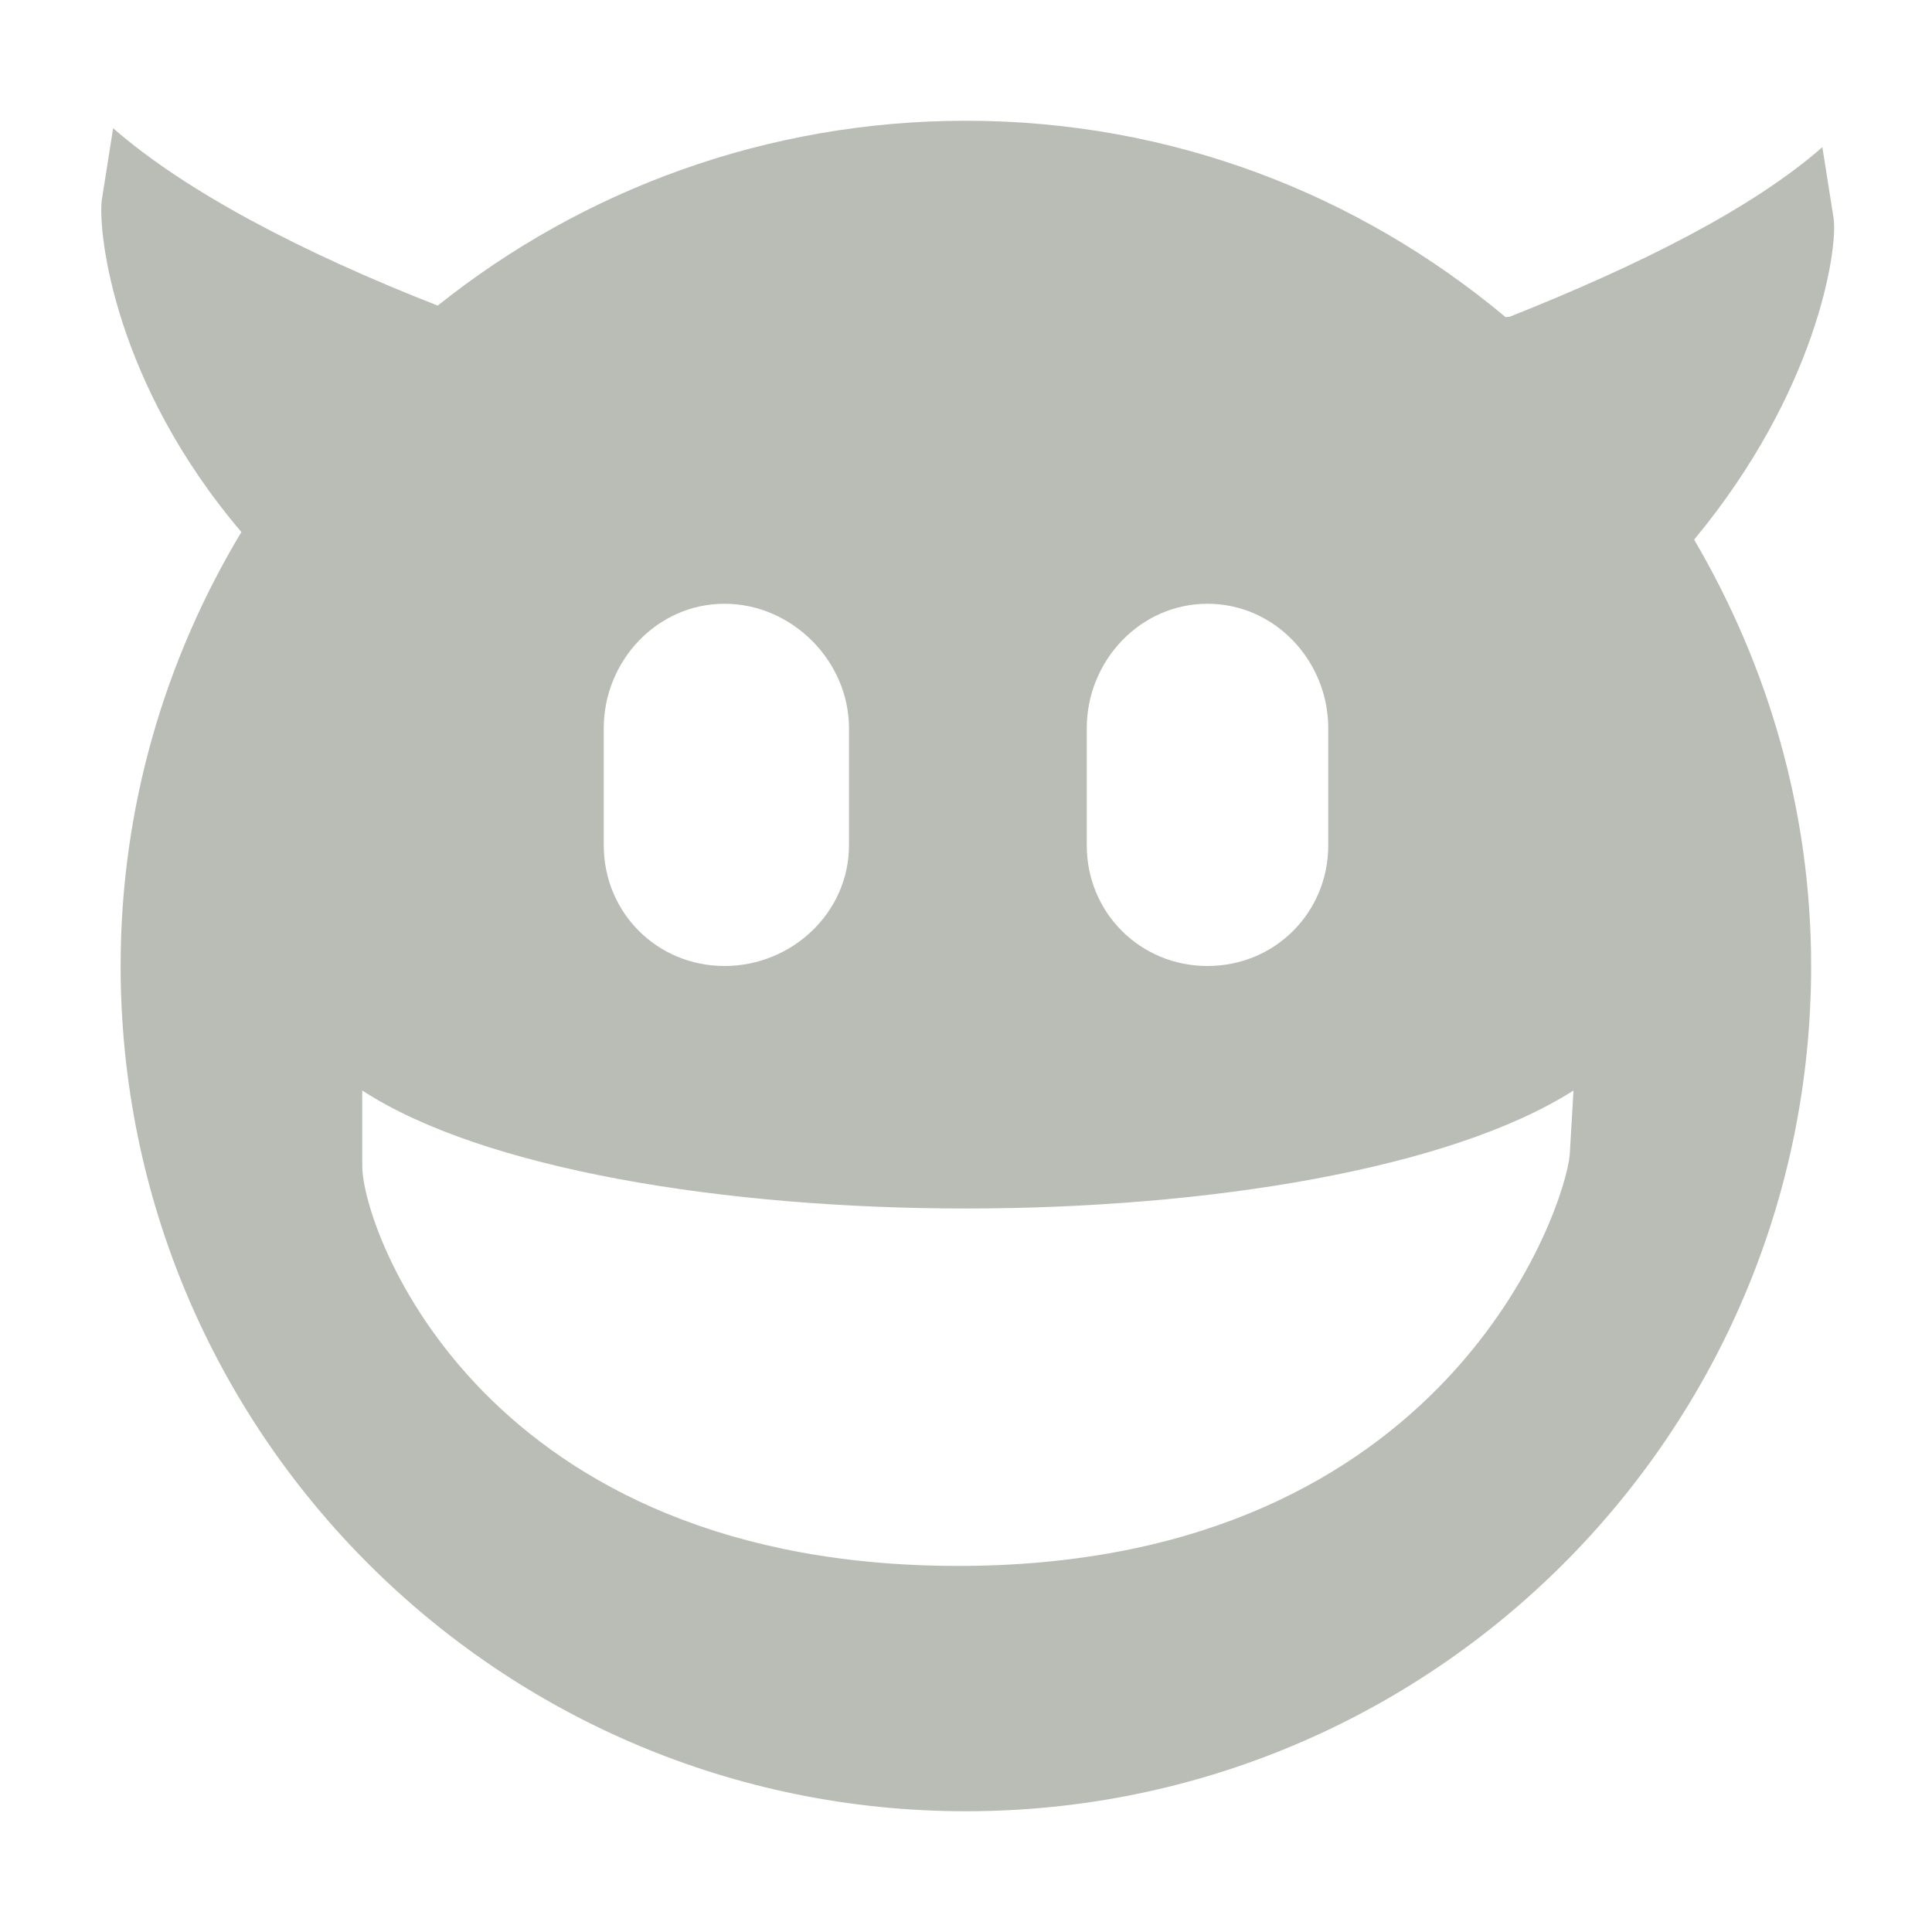 <?xml version='1.0' encoding='UTF-8' standalone='no'?>
<!-- Created with Inkscape (http://www.inkscape.org/) -->

<svg xmlns:cc='http://creativecommons.org/ns#' xmlns:dc='http://purl.org/dc/elements/1.1/' sodipodi:docname='face-devilish-symbolic.svg' height='16' id='svg7384' xmlns:inkscape='http://www.inkscape.org/namespaces/inkscape' xmlns:rdf='http://www.w3.org/1999/02/22-rdf-syntax-ns#' xmlns:sodipodi='http://sodipodi.sourceforge.net/DTD/sodipodi-0.dtd' xmlns:svg='http://www.w3.org/2000/svg' inkscape:version='0.48.2 r9819' version='1.1' width='16' xmlns='http://www.w3.org/2000/svg'>
  <sodipodi:namedview inkscape:bbox-paths='false' bordercolor='#666666' borderopacity='1' inkscape:current-layer='g71291' inkscape:cx='84.197653' inkscape:cy='21.97864' gridtolerance='10' inkscape:guide-bbox='true' guidetolerance='10' id='namedview88' inkscape:object-nodes='false' inkscape:object-paths='false' objecttolerance='10' pagecolor='#555753' inkscape:pageopacity='1' inkscape:pageshadow='2' showborder='false' showgrid='false' showguides='true' inkscape:snap-bbox='true' inkscape:snap-bbox-midpoints='false' inkscape:snap-global='true' inkscape:snap-grids='true' inkscape:snap-nodes='false' inkscape:snap-others='false' inkscape:snap-to-guides='true' inkscape:window-height='1381' inkscape:window-maximized='1' inkscape:window-width='2560' inkscape:window-x='1600' inkscape:window-y='27' inkscape:zoom='5.6568542'>
    <inkscape:grid empspacing='2' enabled='true' id='grid4866' snapvisiblegridlinesonly='true' spacingx='1px' spacingy='1px' type='xygrid' visible='true'/>
  </sodipodi:namedview>
  <title id='title9167'>Gnome Symbolic Icon Theme</title>
  <defs id='defs7386'/>
  <g inkscape:groupmode='layer' id='layer9' inkscape:label='status' style='display:inline' transform='translate(-441,-539)'/>
  <g inkscape:groupmode='layer' id='layer10' inkscape:label='devices' transform='translate(-441,-539)'/>
  <g inkscape:groupmode='layer' id='layer11' inkscape:label='apps' transform='translate(-441,-539)'/>
  <g inkscape:groupmode='layer' id='layer13' inkscape:label='places' transform='translate(-441,-539)'/>
  <g inkscape:groupmode='layer' id='layer14' inkscape:label='mimetypes' transform='translate(-441,-539)'/>
  <g inkscape:groupmode='layer' id='layer15' inkscape:label='emblems' style='display:inline' transform='translate(-441,-539)'/>
  <g inkscape:groupmode='layer' id='g71291' inkscape:label='emotes' style='display:inline' transform='translate(-441,-539)'>
    
    <path inkscape:connector-curvature='0' d='m 449,540 c -1.652,0 -3.178,0.574 -4.375,1.531 -1.134,-0.444 -2.093,-0.949 -2.688,-1.469 l -0.094,0.594 c -0.033,0.271 0.103,1.513 1.156,2.75 -0.632,1.052 -1,2.278 -1,3.594 0,3.866 3.134,7 7,7 3.866,0 7,-3.134 7,-7 0,-1.291 -0.36,-2.493 -0.969,-3.531 1.011,-1.218 1.189,-2.389 1.156,-2.656 l -0.094,-0.594 c -0.579,0.506 -1.499,0.971 -2.594,1.406 -0.006,-0.005 -0.026,0.005 -0.031,0 -1.215,-1.015 -2.762,-1.625 -4.469,-1.625 z m -2,4 c 0.558,0 1.031,0.473 1.031,1.031 l 0,0.969 c 0,0.558 -0.473,1 -1.031,1 -0.558,0 -1,-0.442 -1,-1 l 0,-0.969 c 0,-0.558 0.442,-1.031 1,-1.031 z m 4,0 c 0.558,0 1,0.473 1,1.031 l 0,0.969 c 0,0.558 -0.442,1 -1,1 -0.558,0 -1,-0.442 -1,-1 l 0,-0.969 c 0,-0.558 0.442,-1.031 1,-1.031 z m -7,4.031 c 2,1.303 7.987,1.303 10.031,0 l -0.031,0.531 c -0.036,0.43 -1,3.375 -5,3.406 -4,0.031 -5,-2.78 -5,-3.312 l 0,-0.625 z' id='path5619-4' style='fill:#babdb6;fill-opacity:1;stroke:none;display:inline'/>
  </g>
  <g inkscape:groupmode='layer' id='g4953' inkscape:label='categories' style='display:inline' transform='translate(-441,-539)'/>
  <g inkscape:groupmode='layer' id='layer12' inkscape:label='actions' style='display:inline' transform='translate(-441,-539)'/>
</svg>

